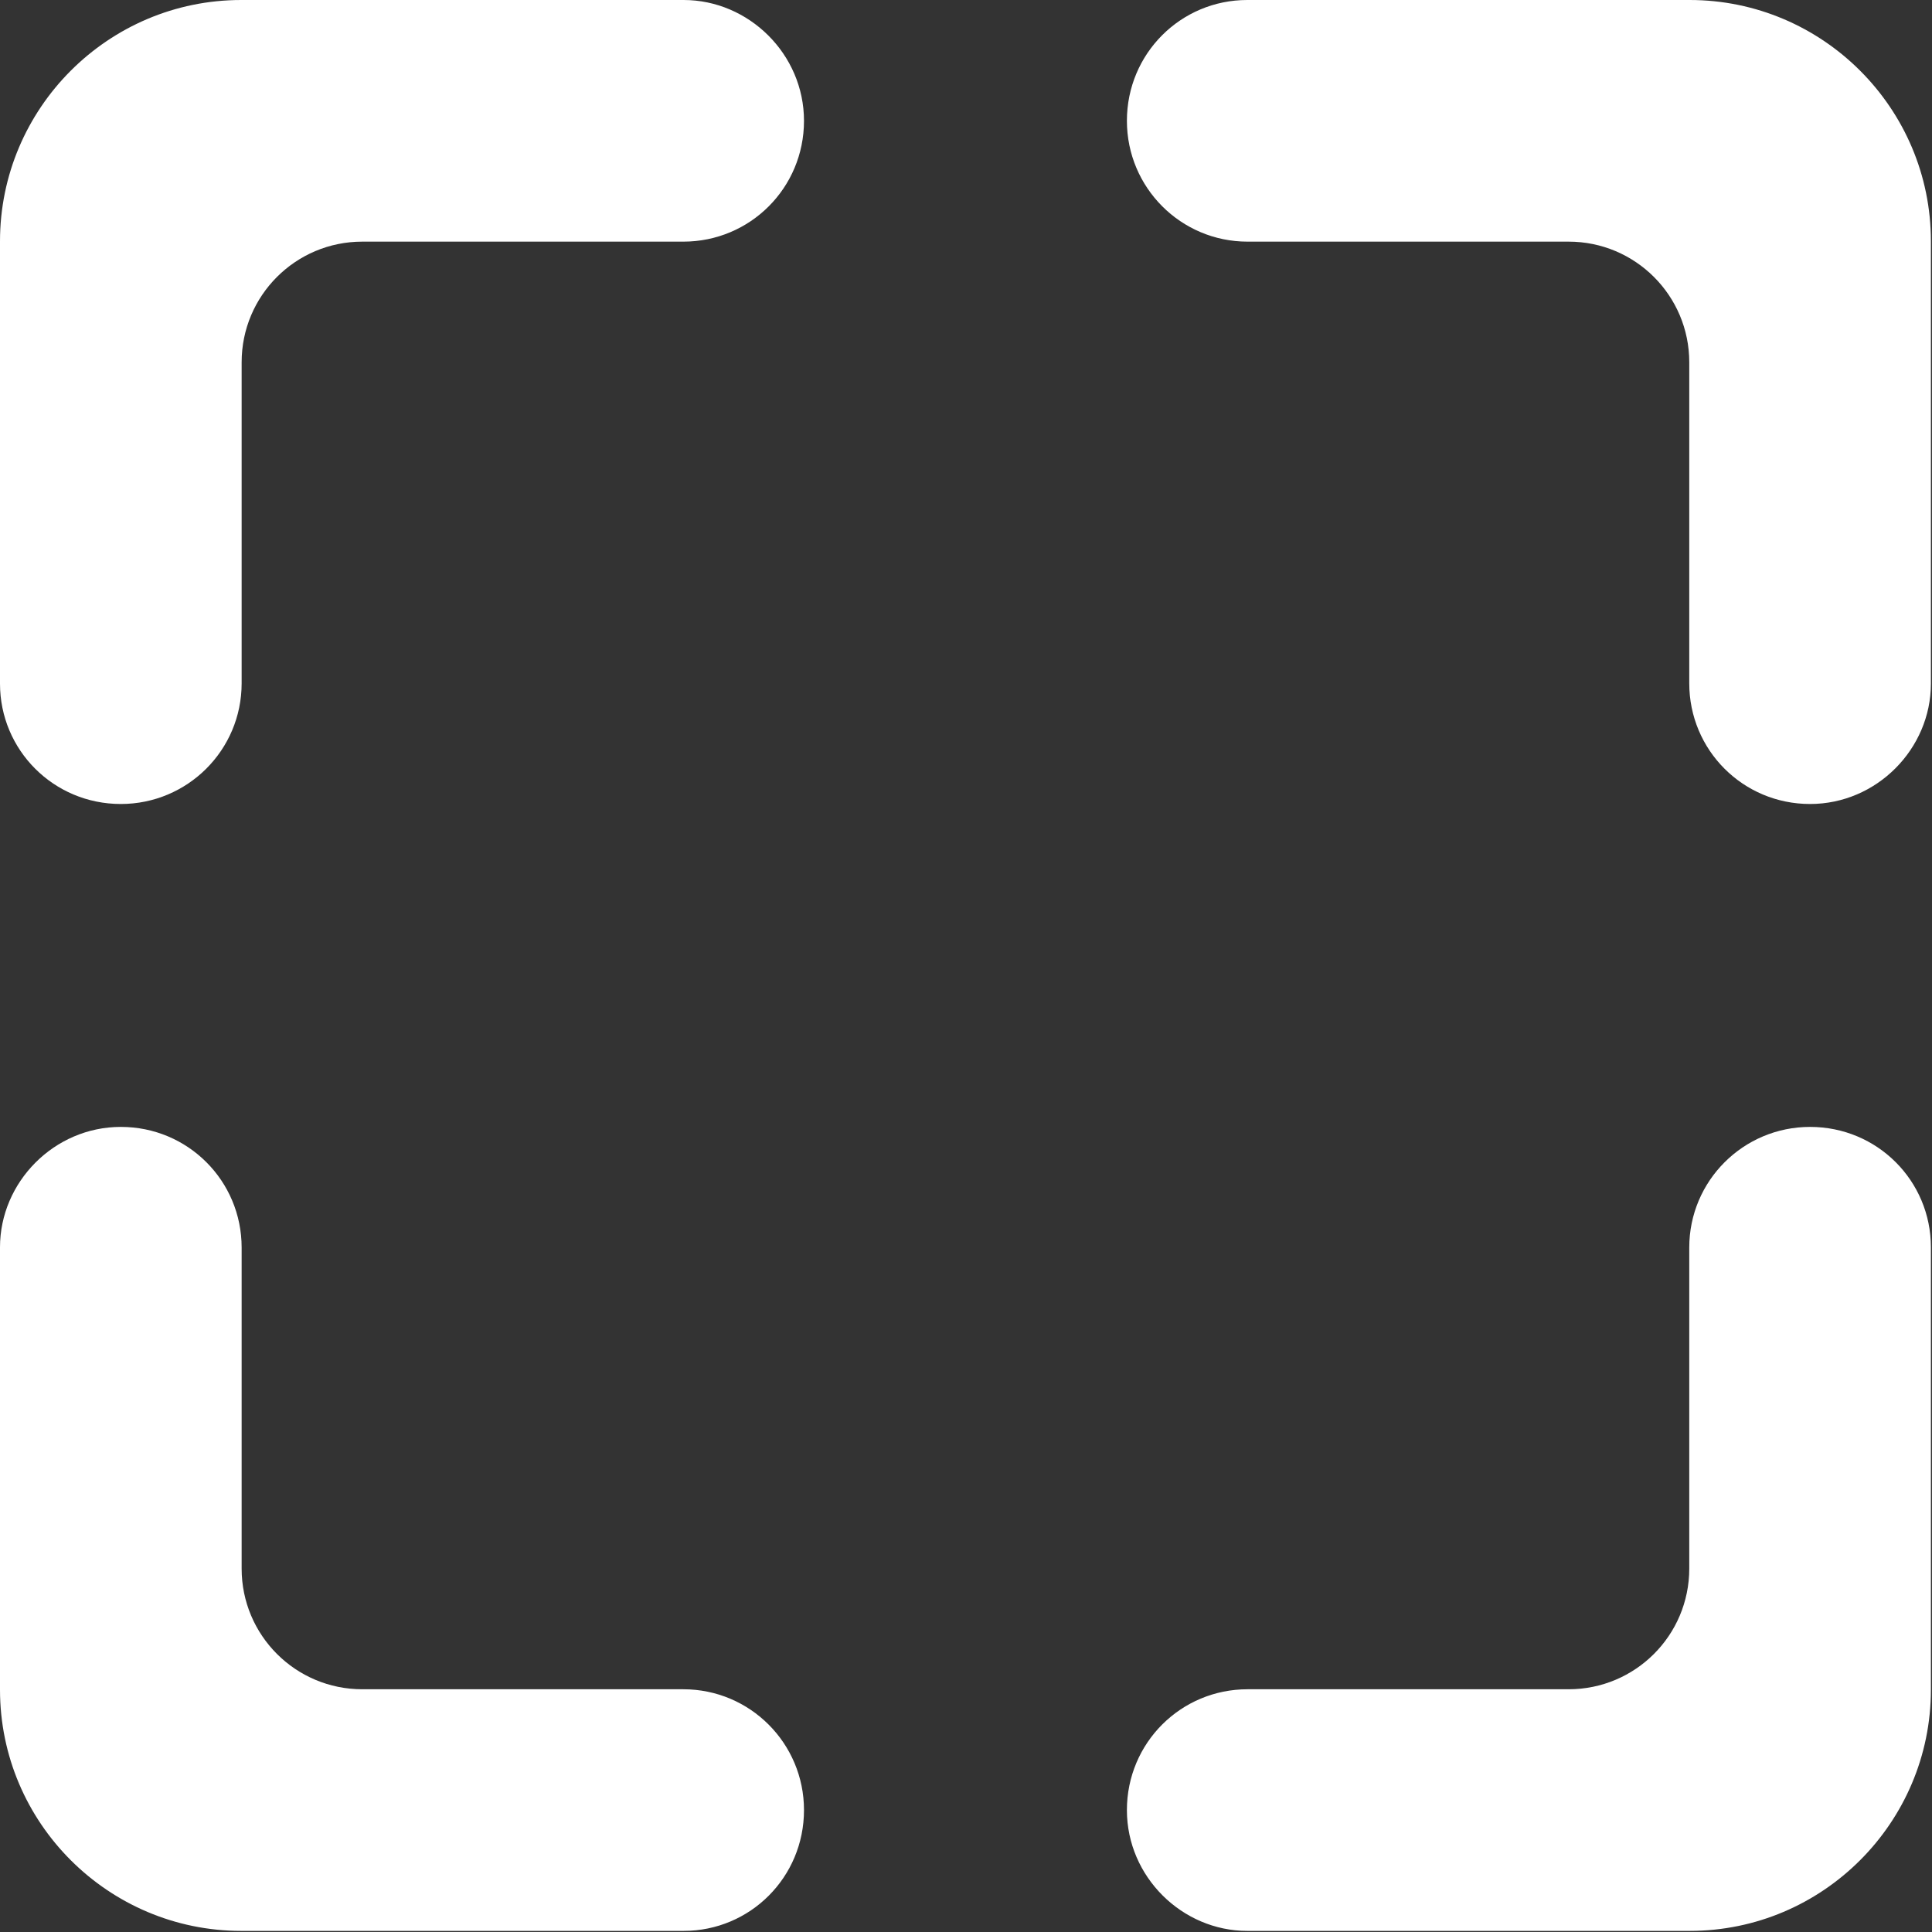 <?xml version="1.0" standalone="no"?><!DOCTYPE svg PUBLIC "-//W3C//DTD SVG 1.1//EN" "http://www.w3.org/Graphics/SVG/1.1/DTD/svg11.dtd"><svg t="1505272321288" class="icon" style="" viewBox="0 0 1024 1024" version="1.1" xmlns="http://www.w3.org/2000/svg" p-id="6235" xmlns:xlink="http://www.w3.org/1999/xlink" width="16" height="16"><rect x="0" y="0" width="1024" height="1024" fill="#333333" stroke="none"/><defs><style type="text/css"></style></defs><path d="M959.381 597.284C924.014 597.284 895.344 625.863 895.344 661.225L895.344 831.403C895.344 866.717 866.765 895.344 831.403 895.344L661.225 895.344C625.911 895.344 597.284 923.768 597.284 959.381L597.284 959.381C597.284 994.747 626.573 1023.417 661.08 1023.417L895.563 1023.417C966.175 1023.417 1023.417 965.947 1023.417 895.563L1023.417 661.08C1023.417 625.846 994.993 597.284 959.381 597.284L959.381 597.284ZM192.014 895.344C156.7 895.344 128.073 866.765 128.073 831.403L128.073 661.225C128.073 625.911 99.649 597.284 64.036 597.284L64.036 597.284C28.67 597.284 0 626.573 0 661.08L0 895.563C0 966.175 57.47 1023.417 127.854 1023.417L362.337 1023.417C397.571 1023.417 426.133 994.993 426.133 959.381L426.133 959.381C426.133 924.014 397.554 895.344 362.192 895.344L192.014 895.344ZM128.073 192.014C128.073 156.7 156.652 128.073 192.014 128.073L362.192 128.073C397.506 128.073 426.133 99.649 426.133 64.036L426.133 64.036C426.133 28.67 396.843 0 362.337 0L127.854 0C57.242 0 0 57.47 0 127.854L0 362.337C0 397.571 28.423 426.133 64.036 426.133L64.036 426.133C99.402 426.133 128.073 397.554 128.073 362.192L128.073 192.014ZM661.08 0C625.846 0 597.284 28.423 597.284 64.036L597.284 64.036C597.284 99.402 625.863 128.073 661.225 128.073L831.403 128.073C866.717 128.073 895.344 156.652 895.344 192.014L895.344 362.192C895.344 397.506 923.768 426.133 959.381 426.133L959.381 426.133C994.747 426.133 1023.417 396.843 1023.417 362.337L1023.417 127.854C1023.417 57.242 965.947 0 895.563 0L661.08 0Z" p-id="6236" fill="#ffffff"></path></svg>